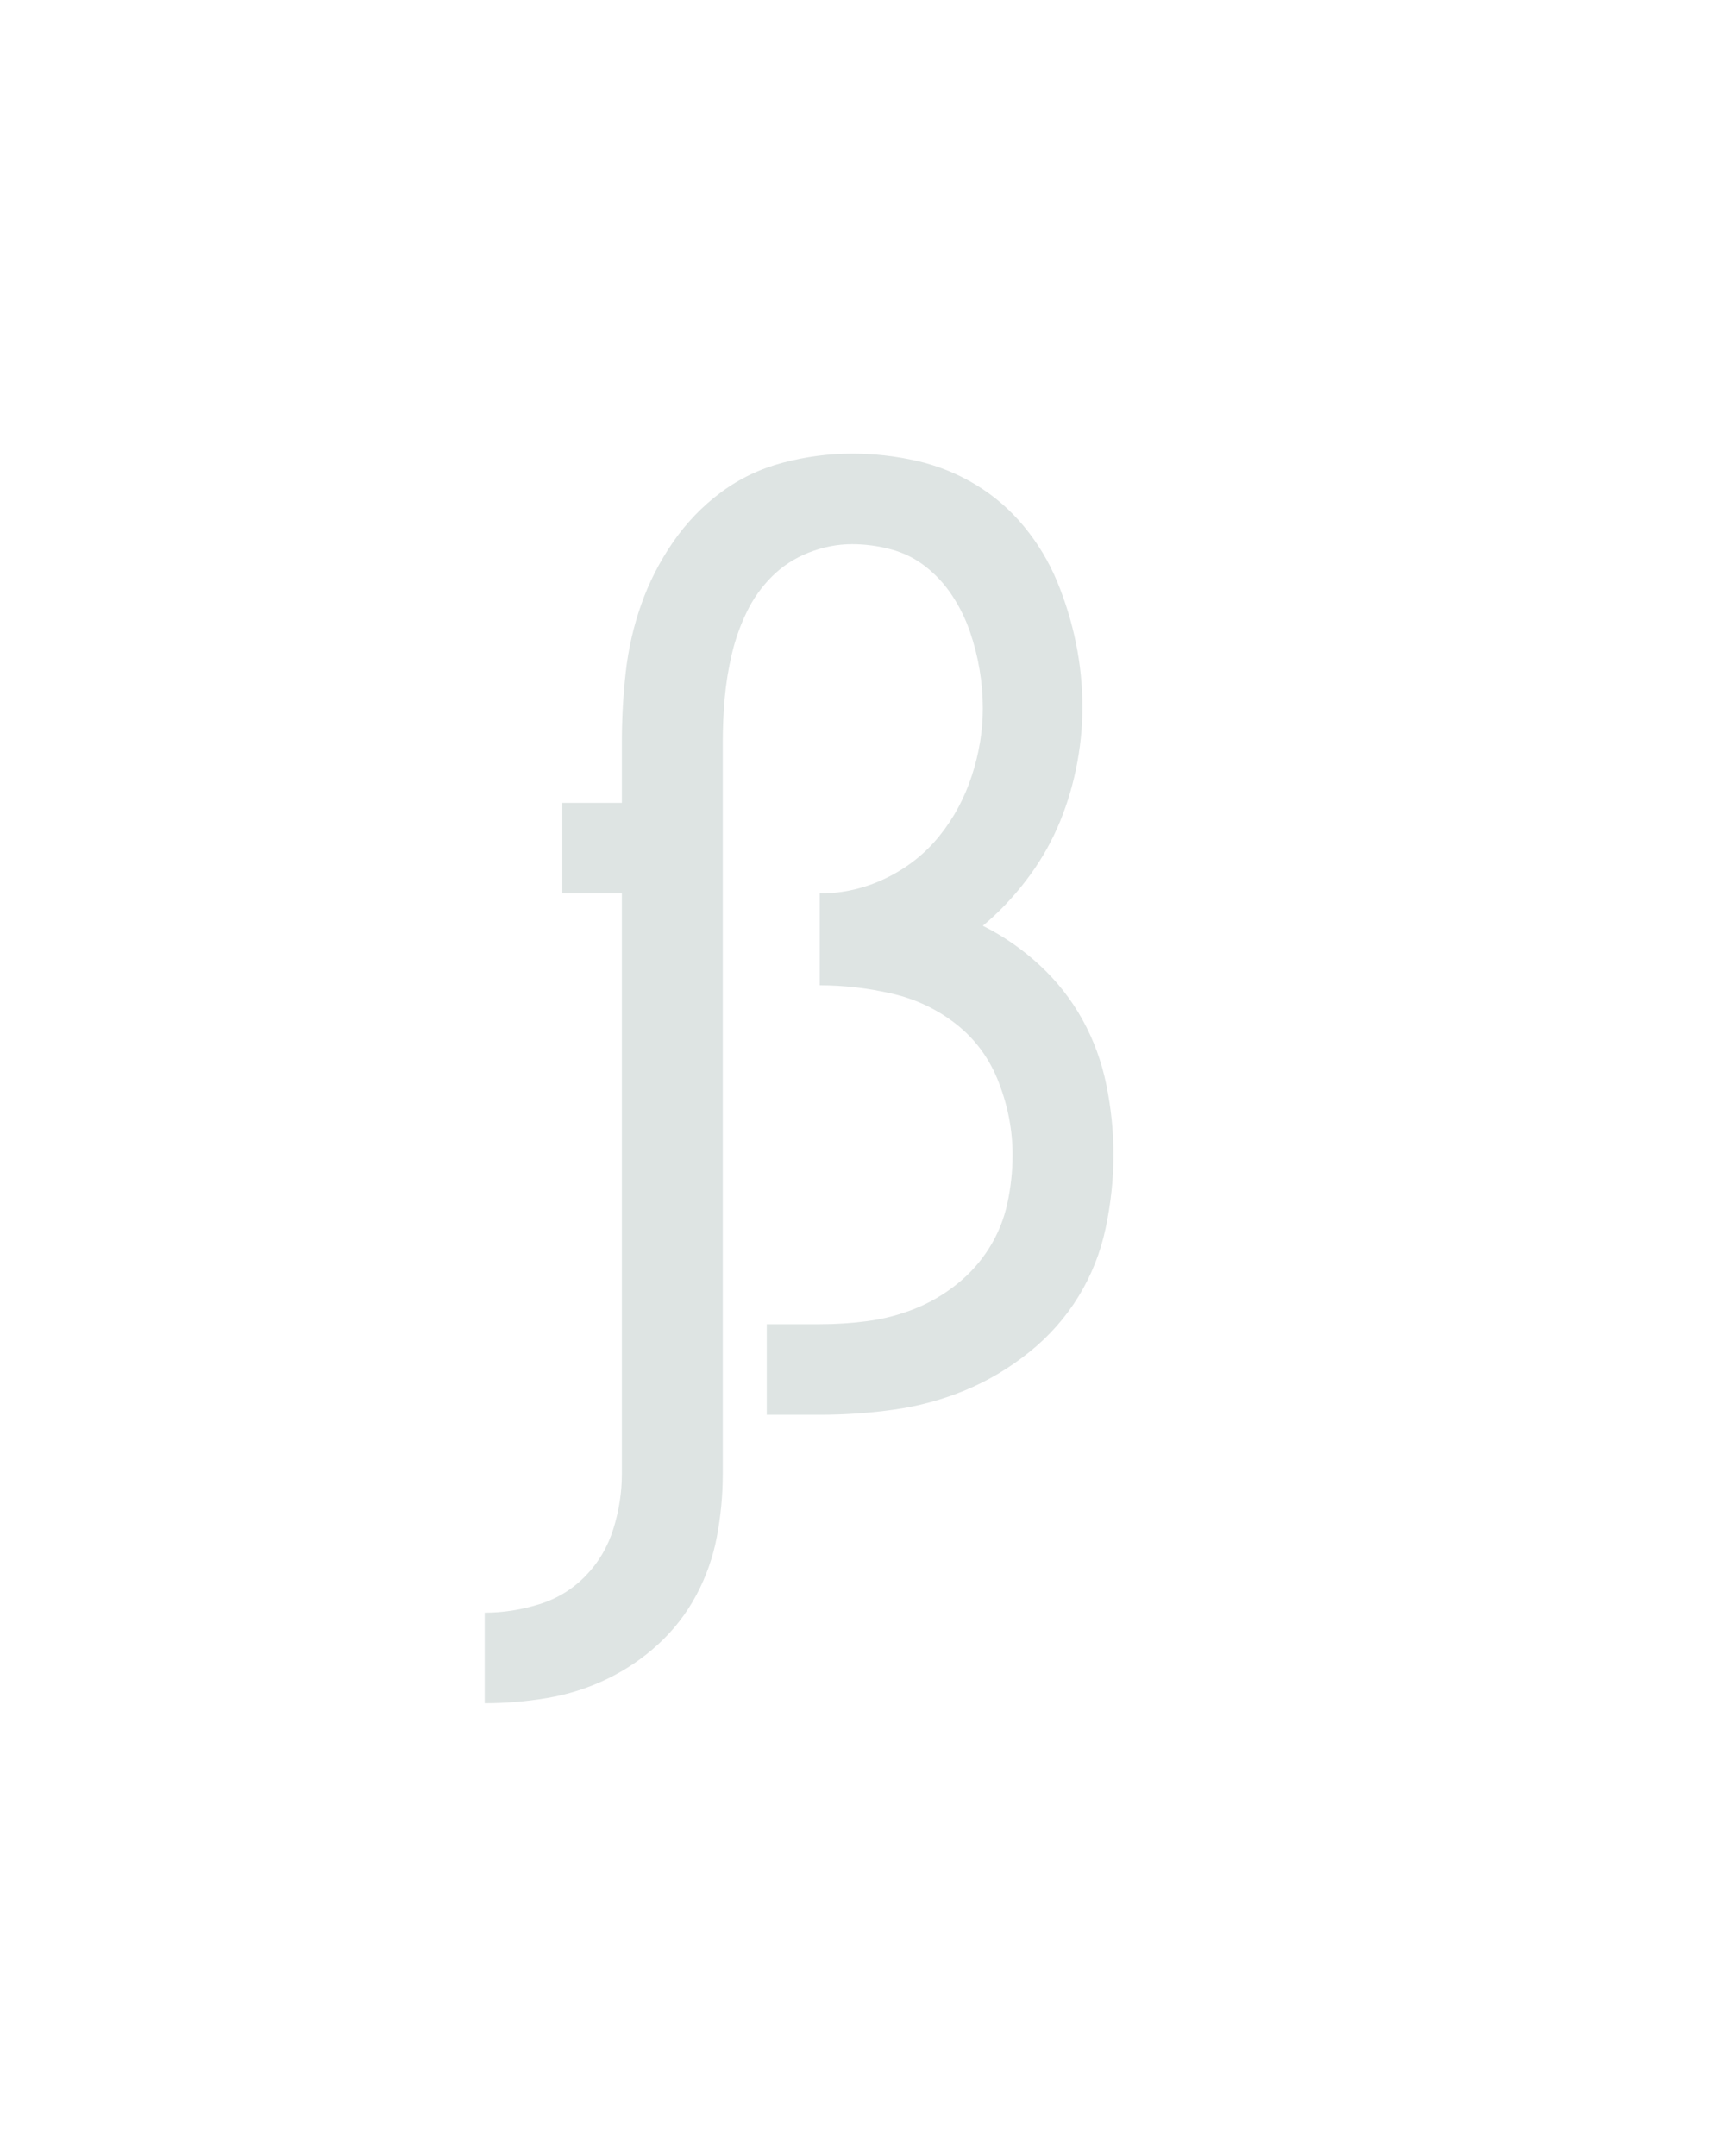 <?xml version="1.0" encoding="UTF-8" standalone="no"?>
<svg height="160" viewBox="0 0 128 160" width="128" xmlns="http://www.w3.org/2000/svg">
<defs>
<path d="M -42 223 L -42 153 Q -21 153 0 146.5 Q 21 140 36 124.5 Q 51 109 57.5 88 Q 64 67 64 46 L 64 -403 L 18 -403 L 18 -473 L 64 -473 L 64 -520 Q 64 -547 67 -574 Q 70 -601 79 -626.5 Q 88 -652 103.5 -674.5 Q 119 -697 140.5 -713 Q 162 -729 188.5 -736 Q 215 -743 242 -743 Q 267 -743 291.5 -737.5 Q 316 -732 337.5 -719 Q 359 -706 375 -686.5 Q 391 -667 400.5 -644 Q 410 -621 415 -596.5 Q 420 -572 420 -547 Q 420 -523 415 -499 Q 410 -475 400.5 -453.5 Q 391 -432 376 -412.5 Q 361 -393 343 -378 Q 367 -366 387 -347.5 Q 407 -329 420 -305.5 Q 433 -282 438.5 -255 Q 444 -228 444 -201 Q 444 -173 438 -144.5 Q 432 -116 417 -91.5 Q 402 -67 379 -48.5 Q 356 -30 329.5 -19 Q 303 -8 274.5 -4 Q 246 -0 217 0 L 176 0 L 176 -70 L 217 -70 Q 236 -70 254.5 -72.5 Q 273 -75 290.5 -82 Q 308 -89 323 -101 Q 338 -113 348 -129 Q 358 -145 362 -163.5 Q 366 -182 366 -201 Q 366 -229 355.5 -256.5 Q 345 -284 323 -301.5 Q 301 -319 273 -325.5 Q 245 -332 217 -332 L 217 -403 Q 244 -403 268.5 -415 Q 293 -427 309.5 -447.5 Q 326 -468 334.5 -494 Q 343 -520 343 -546 Q 343 -561 340.5 -576 Q 338 -591 333 -605.5 Q 328 -620 319.5 -633 Q 311 -646 299 -655.5 Q 287 -665 272 -669 Q 257 -673 242 -673 Q 225 -673 208.5 -666.5 Q 192 -660 180 -648 Q 168 -636 160.5 -620.5 Q 153 -605 149 -588 Q 145 -571 143.5 -554 Q 142 -537 142 -520 L 142 46 Q 142 70 137.5 94 Q 133 118 121.5 139.5 Q 110 161 92 177.5 Q 74 194 52 204.5 Q 30 215 6 219 Q -18 223 -42 223 Z " id="path1"/>
</defs>
<g>
<g data-source-text="ß" fill="#dee4e3" transform="translate(40 104.992) rotate(0) scale(0.096)">
<use href="#path1" transform="translate(0 0)"/>
</g>
</g>
</svg>